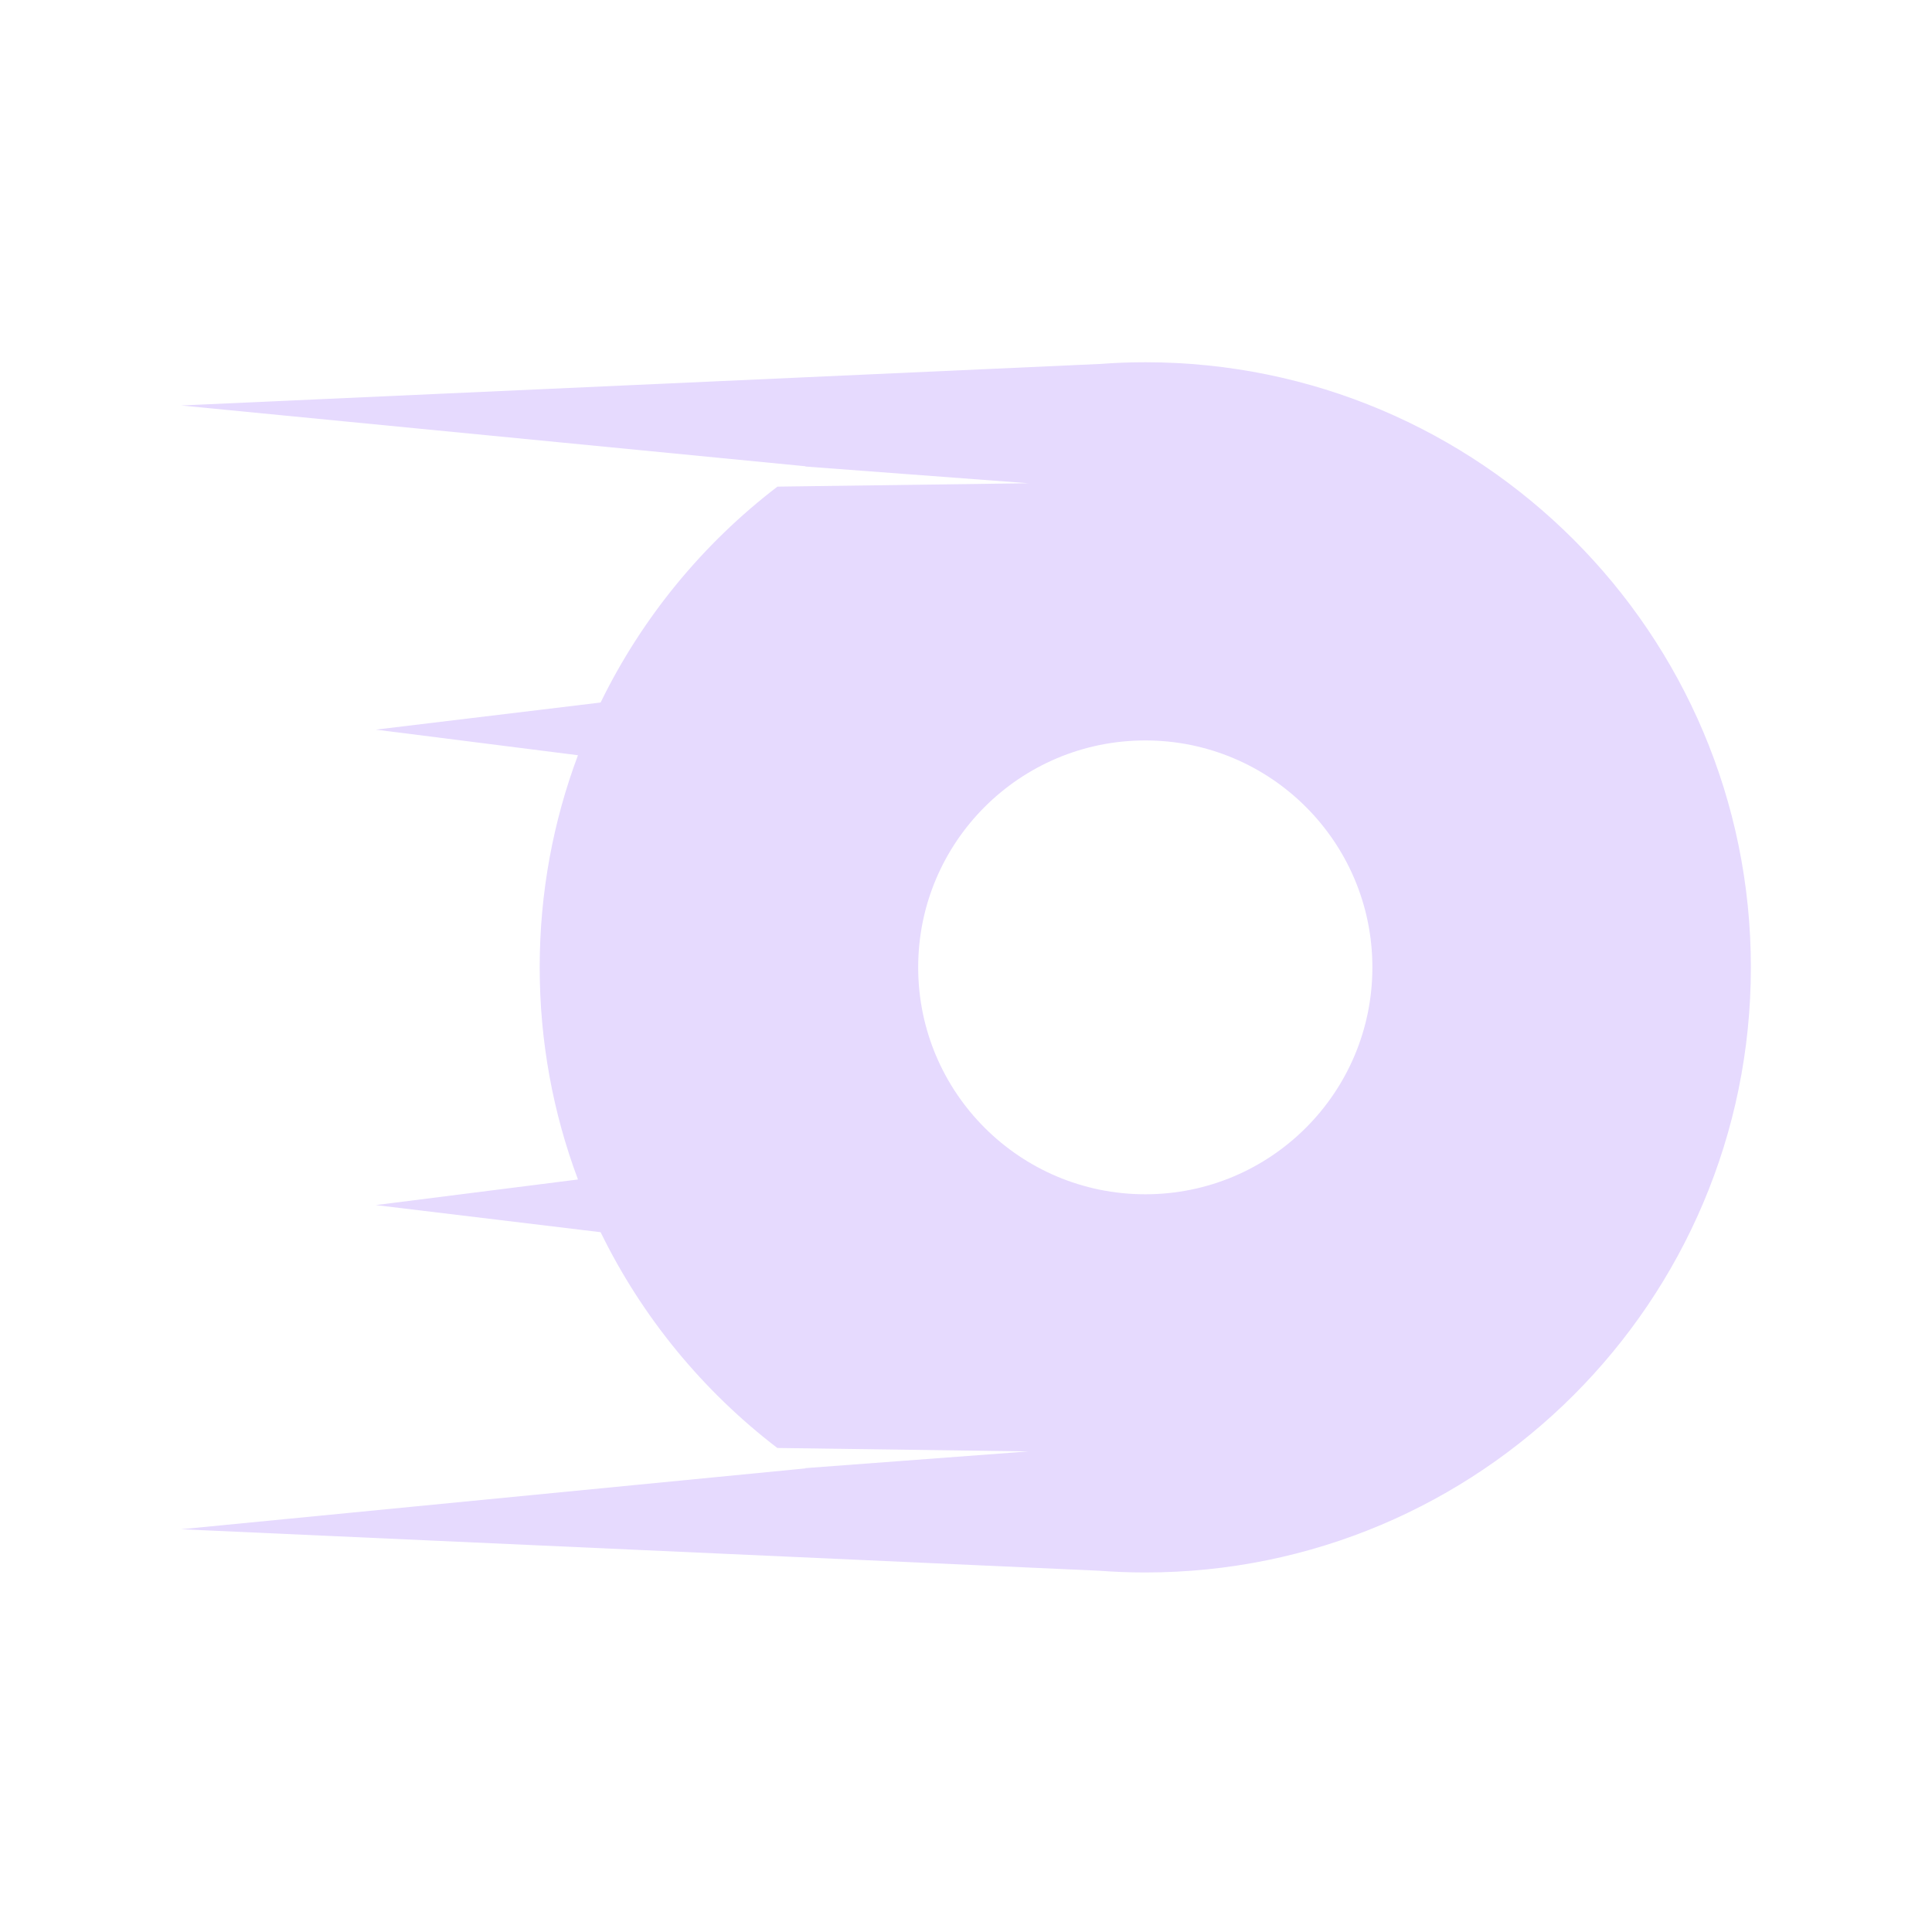 <svg width="32" height="32" viewBox="0 0 32 32" fill="none" xmlns="http://www.w3.org/2000/svg">
<path fill-rule="evenodd" clip-rule="evenodd" d="M29 16.022C29 10.487 24.509 6 18.97 6C18.711 6 18.455 6.01 18.201 6.029L3 6.716L13.344 7.723L13.338 7.727L17.035 8.004L12.877 8.06C11.643 9.004 10.635 10.228 9.948 11.636L6.224 12.085L9.573 12.509C9.163 13.602 8.939 14.786 8.939 16.022C8.939 17.259 9.163 18.442 9.573 19.536L6.224 19.96L9.948 20.409C10.635 21.817 11.643 23.04 12.875 23.983L17.035 24.04L13.338 24.317C13.34 24.319 13.342 24.32 13.344 24.321L3 25.329L18.201 26.016C18.455 26.035 18.711 26.045 18.97 26.045C24.509 26.045 29 21.558 29 16.022ZM15.208 16.022C15.208 18.098 16.892 19.781 18.97 19.781C21.047 19.781 22.731 18.098 22.731 16.022C22.731 13.947 21.047 12.264 18.97 12.264C16.892 12.264 15.208 13.947 15.208 16.022Z" fill="#E6DAFE"/>
</svg>
